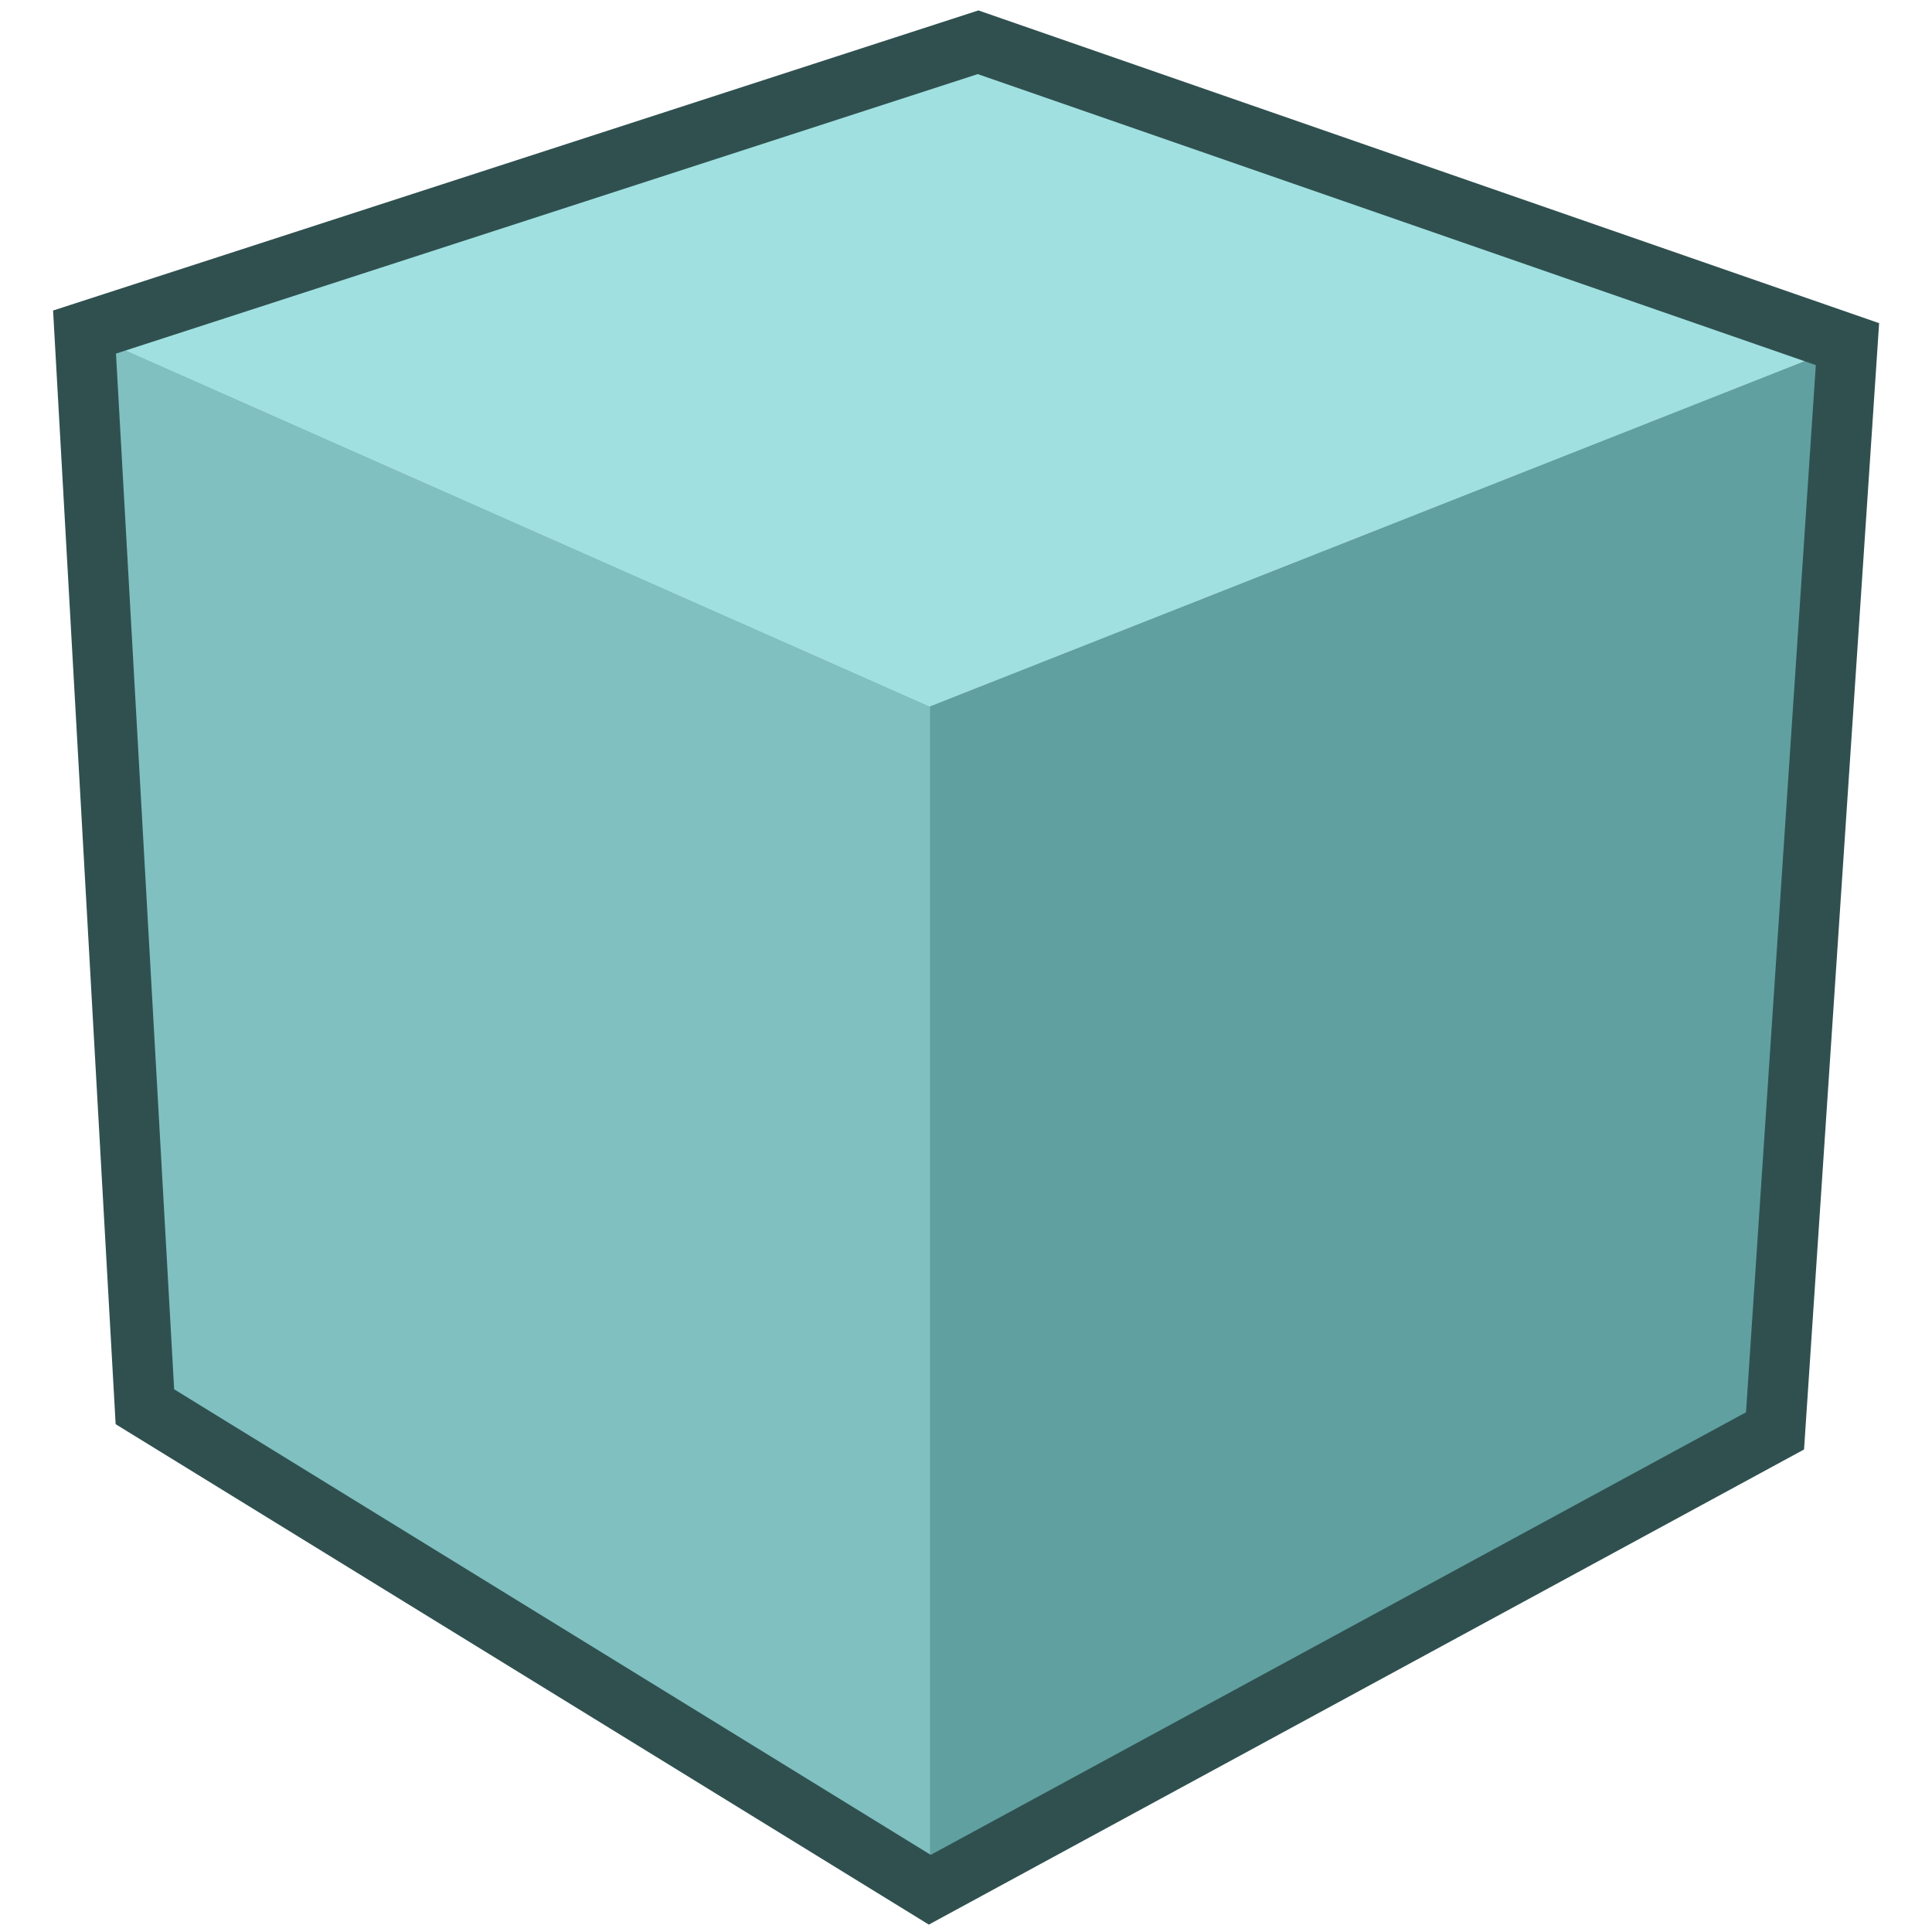 <svg xmlns="http://www.w3.org/2000/svg" height="16" width="16" viewBox="0 0 16 16">
    <g transform="translate(0,-0.25)">
        <path style="fill:#a0e0e0;stroke:none" d="m 0.7,3 7,3.1 7.6,-3 -7.2,-2.5 z"/>
        <path style="fill:#80c0c0;stroke:none" d="M 1.2,11.9 0.7,3 l 7,3.1 v 9.8 z"/>
        <path style="fill:#60a0a0;stroke:none" d="m 14.7,12.1 -7,3.8 V 6.1 l 7.6,-3 z"/>
        <path style="fill:none;stroke:#305050;stroke-width:0.5px" d="M 0.7,3 1.2,11.9 7.7,15.9 14.7,12.1 15.3,3.1 8.1, 0.6 z"/>
    </g>
</svg>
